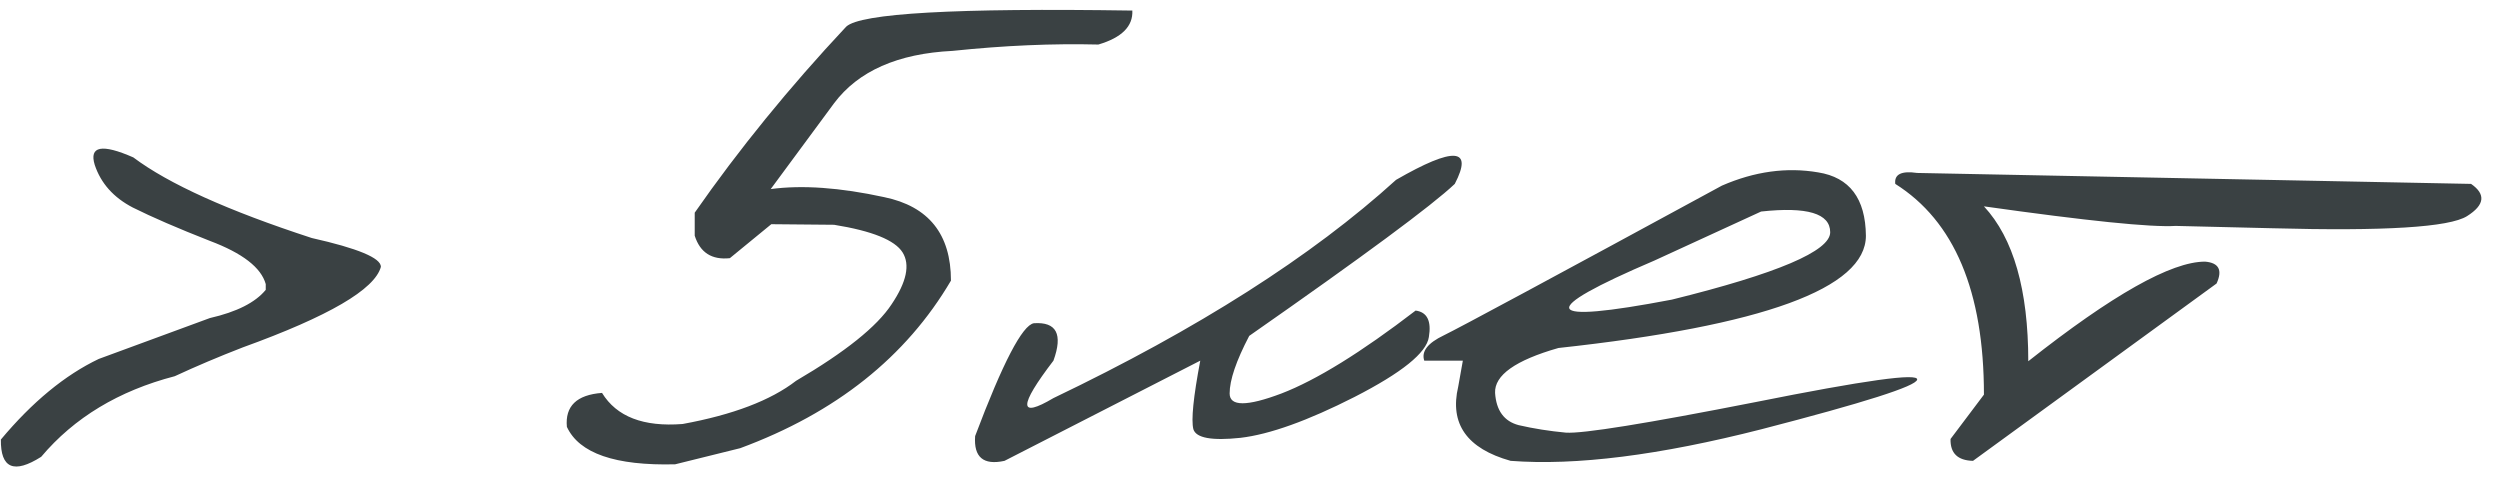 <svg width="212" height="41" viewBox="0 0 212 41" fill="none" xmlns="http://www.w3.org/2000/svg">
<path d="M11.305 13.348C14.3 15.594 19.345 17.872 26.441 20.184C30.348 21.062 32.301 21.876 32.301 22.625C31.78 24.546 27.874 26.824 20.582 29.461C18.564 30.242 16.643 31.056 14.82 31.902C10.068 33.139 6.292 35.418 3.492 38.738C1.181 40.203 0.042 39.715 0.074 37.273C2.743 34.083 5.51 31.805 8.375 30.438L17.799 26.971C20.078 26.45 21.656 25.652 22.535 24.578V24.09C22.145 22.69 20.566 21.469 17.799 20.428C15.065 19.354 12.883 18.41 11.256 17.596C9.628 16.749 8.554 15.545 8.033 13.982C7.545 12.387 8.635 12.176 11.305 13.348ZM93.141 3.777C89.267 3.68 85.149 3.859 80.787 4.314C76.132 4.542 72.779 6.023 70.728 8.758L65.357 16.033C68.027 15.675 71.233 15.903 74.977 16.717C78.753 17.498 80.641 19.858 80.641 23.797C76.832 30.275 70.875 35.011 62.77 38.006L57.252 39.373C52.174 39.503 49.114 38.445 48.072 36.199C47.91 34.441 48.902 33.481 51.051 33.318C52.288 35.337 54.566 36.215 57.887 35.955C62.151 35.174 65.357 33.953 67.506 32.293C71.672 29.852 74.374 27.687 75.611 25.799C76.881 23.911 77.19 22.446 76.539 21.404C75.888 20.363 73.951 19.581 70.728 19.061L65.406 19.012L61.891 21.893C60.361 22.055 59.368 21.421 58.912 19.988V18.035C62.656 12.664 66.936 7.407 71.754 2.264C72.958 1.124 81.047 0.669 96.022 0.896C96.087 2.231 95.126 3.191 93.141 3.777ZM118.385 15.252C123.3 12.42 124.96 12.534 123.365 15.594C121.445 17.417 115.634 21.713 105.934 28.484C104.827 30.6 104.273 32.228 104.273 33.367C104.273 34.474 105.738 34.474 108.668 33.367C111.63 32.228 115.423 29.884 120.045 26.336C121.021 26.466 121.396 27.215 121.168 28.582C120.973 29.917 118.873 31.609 114.869 33.66C110.898 35.678 107.675 36.834 105.201 37.127C102.76 37.387 101.425 37.143 101.197 36.395C101.002 35.613 101.197 33.676 101.783 30.584L85.182 39.08C83.391 39.471 82.561 38.771 82.691 36.98C85.035 30.763 86.695 27.573 87.672 27.41C89.592 27.28 90.146 28.338 89.332 30.584C86.37 34.458 86.37 35.516 89.332 33.758C101.572 27.898 111.256 21.73 118.385 15.252ZM146.021 15.74C148.788 14.536 151.507 14.162 154.176 14.617C156.845 15.04 158.196 16.831 158.229 19.988C158.229 24.448 149.537 27.622 132.154 29.51C128.508 30.551 126.718 31.821 126.783 33.318C126.881 34.816 127.548 35.727 128.785 36.053C130.055 36.346 131.389 36.557 132.789 36.688C134.221 36.785 139.576 35.922 148.854 34.1C158.131 32.244 162.704 31.609 162.574 32.195C162.477 32.749 158.082 34.148 149.391 36.395C140.732 38.608 133.635 39.503 128.102 39.08C124.391 38.038 122.91 35.939 123.658 32.781L124.049 30.584H120.777C120.517 29.803 121.07 29.087 122.438 28.436C123.837 27.752 131.699 23.52 146.021 15.74ZM140.309 22.088C130.185 26.417 130.673 27.524 141.773 25.408C150.725 23.195 155.201 21.29 155.201 19.695C155.201 18.1 153.248 17.514 149.342 17.938L140.309 22.088ZM162.574 14.666L209.547 15.594C210.816 16.473 210.702 17.384 209.205 18.328C207.708 19.272 202.19 19.614 192.652 19.354L184.498 19.158C182.415 19.288 176.995 18.735 168.238 17.498C170.745 20.2 171.998 24.578 171.998 30.633C179.127 25.001 184.124 22.186 186.988 22.186C188.16 22.283 188.486 22.902 187.965 24.041L167.311 39.08C166.008 39.047 165.374 38.429 165.406 37.225L168.238 33.465C168.238 24.708 165.732 18.751 160.719 15.594C160.621 14.78 161.24 14.471 162.574 14.666Z" fill="#3A4143"/>
</svg>
